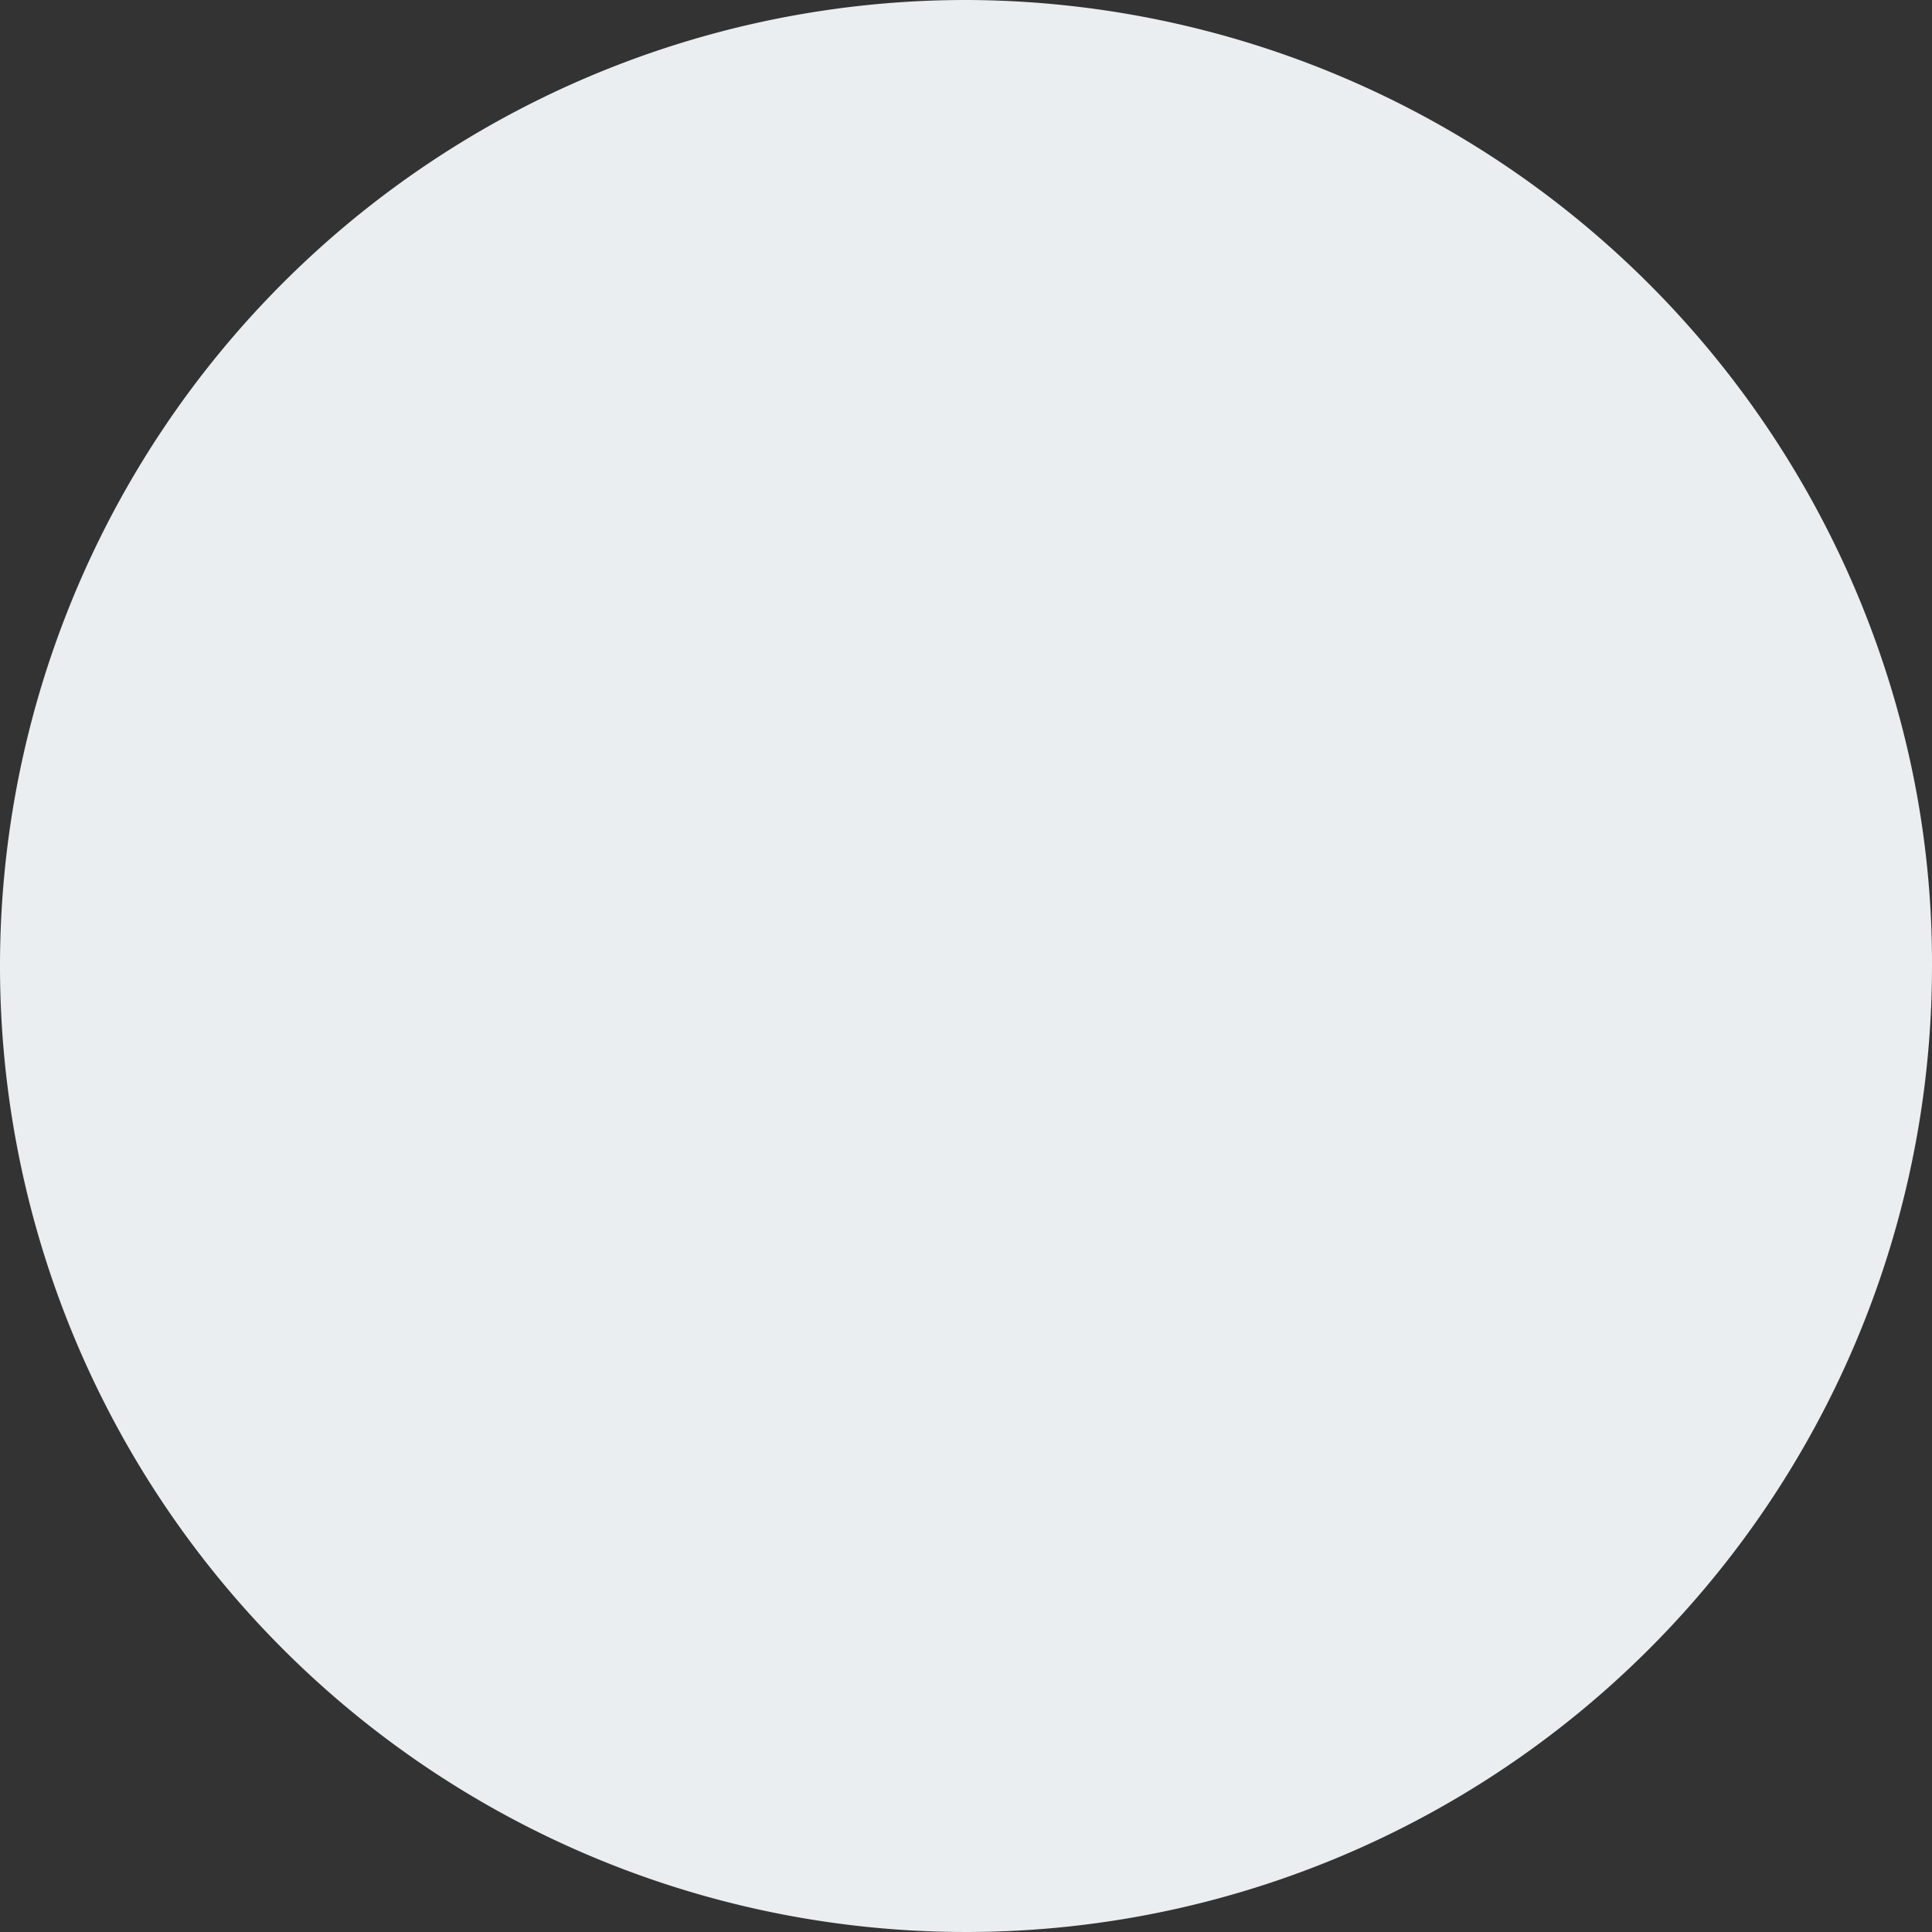 <svg xmlns="http://www.w3.org/2000/svg" width="50" height="50" viewBox="0 0 50 50">
  <rect x="0" y="0" width="50" height="50" fill="#333333" stroke="none"/>
  <path id="Caminho_96" data-name="Caminho 96" d="M25,0A25.083,25.083,0,0,1,49.524,20.118,24.423,24.423,0,0,1,50,25,25,25,0,1,1,25,0Z" fill="#eaeef0"/>
</svg>
